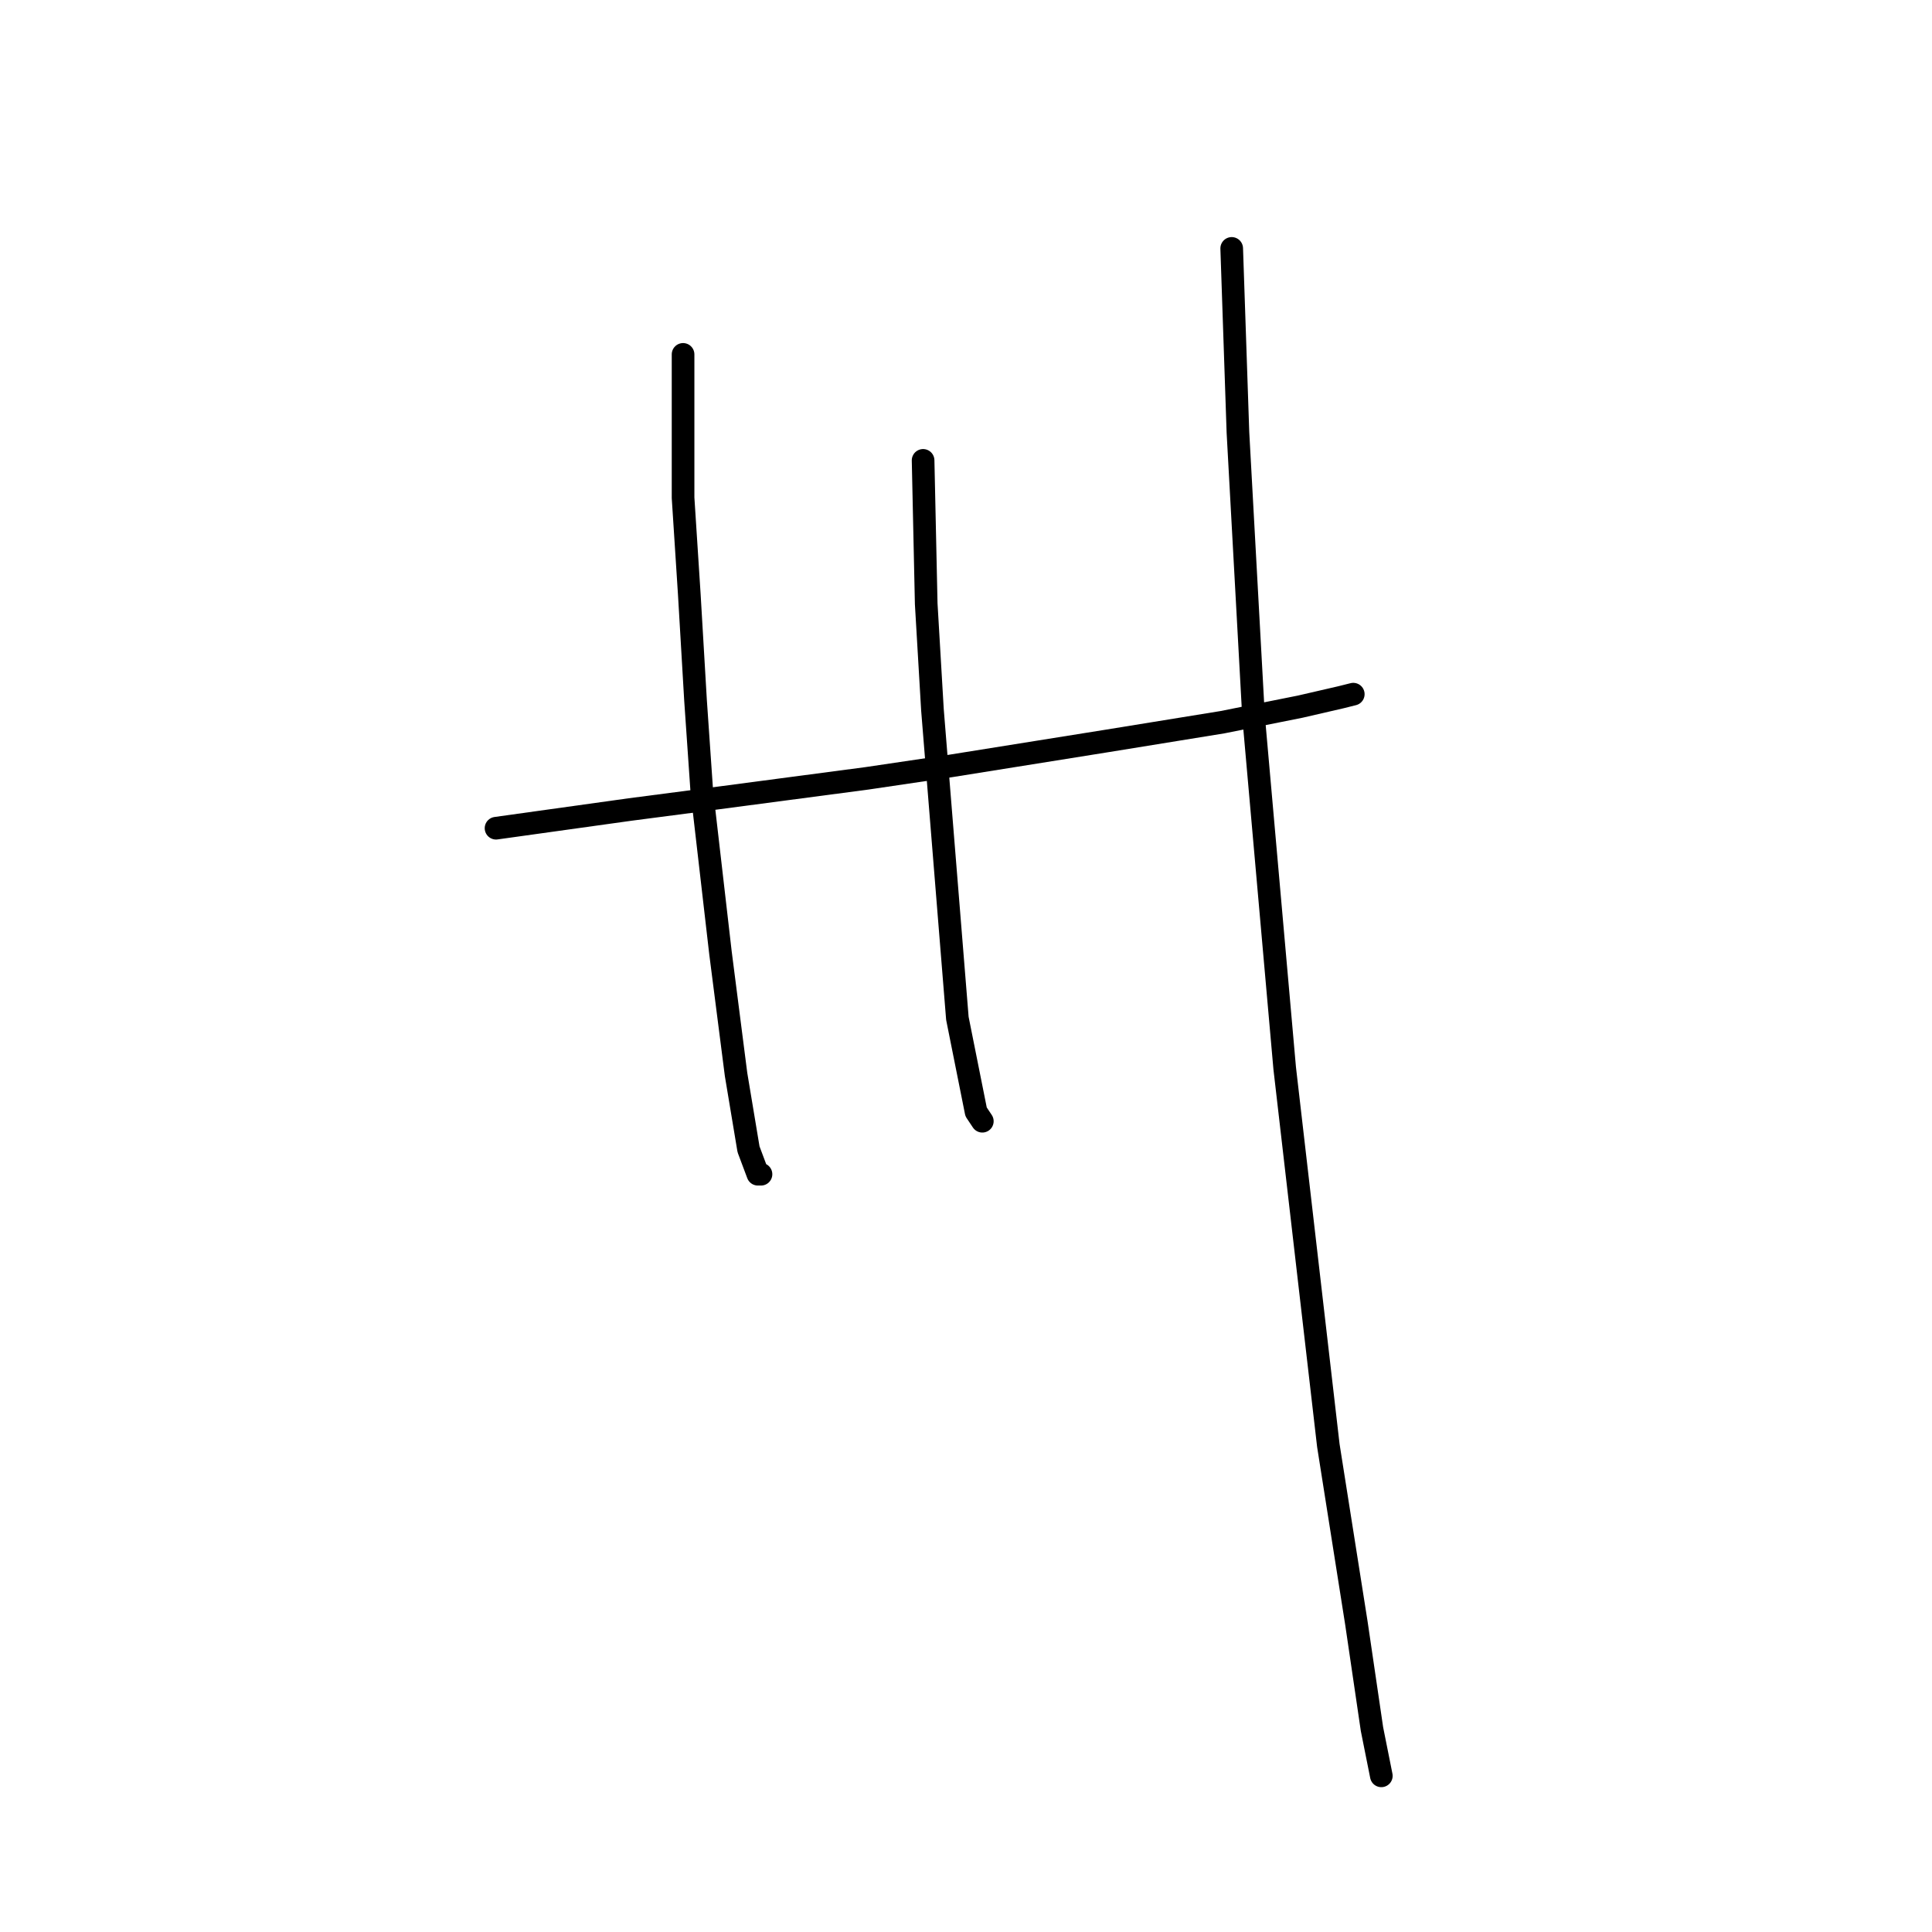 <?xml version="1.0" standalone="no"?>
    <svg width="256" height="256" xmlns="http://www.w3.org/2000/svg" version="1.1">
    <polyline stroke="black" stroke-width="3" stroke-linecap="round" fill="transparent" stroke-linejoin="round" points="65.727 109.742 83.488 107.264 92.988 106.025 114.88 103.133 126.032 101.481 146.685 98.177 161.968 95.698 172.294 93.633 177.664 92.394 179.316 91.981 179.316 91.981 " />
        <polyline stroke="black" stroke-width="3" stroke-linecap="round" fill="transparent" stroke-linejoin="round" points="90.51 46.958 90.51 65.959 91.336 78.763 92.162 92.807 92.988 104.786 95.467 126.264 97.532 142.373 99.184 152.286 100.423 155.591 100.836 155.591 100.836 155.591 " />
        <polyline stroke="black" stroke-width="3" stroke-linecap="round" fill="transparent" stroke-linejoin="round" points="122.315 61.002 122.728 80.003 123.554 94.046 126.858 134.938 129.337 147.33 130.163 148.569 130.163 148.569 " />
        <polyline stroke="black" stroke-width="3" stroke-linecap="round" fill="transparent" stroke-linejoin="round" points="163.207 32.915 164.033 57.285 166.098 94.872 170.229 141.547 176.011 191.526 179.729 215.07 181.794 229.114 183.033 235.309 183.033 235.309 " />
        </svg>